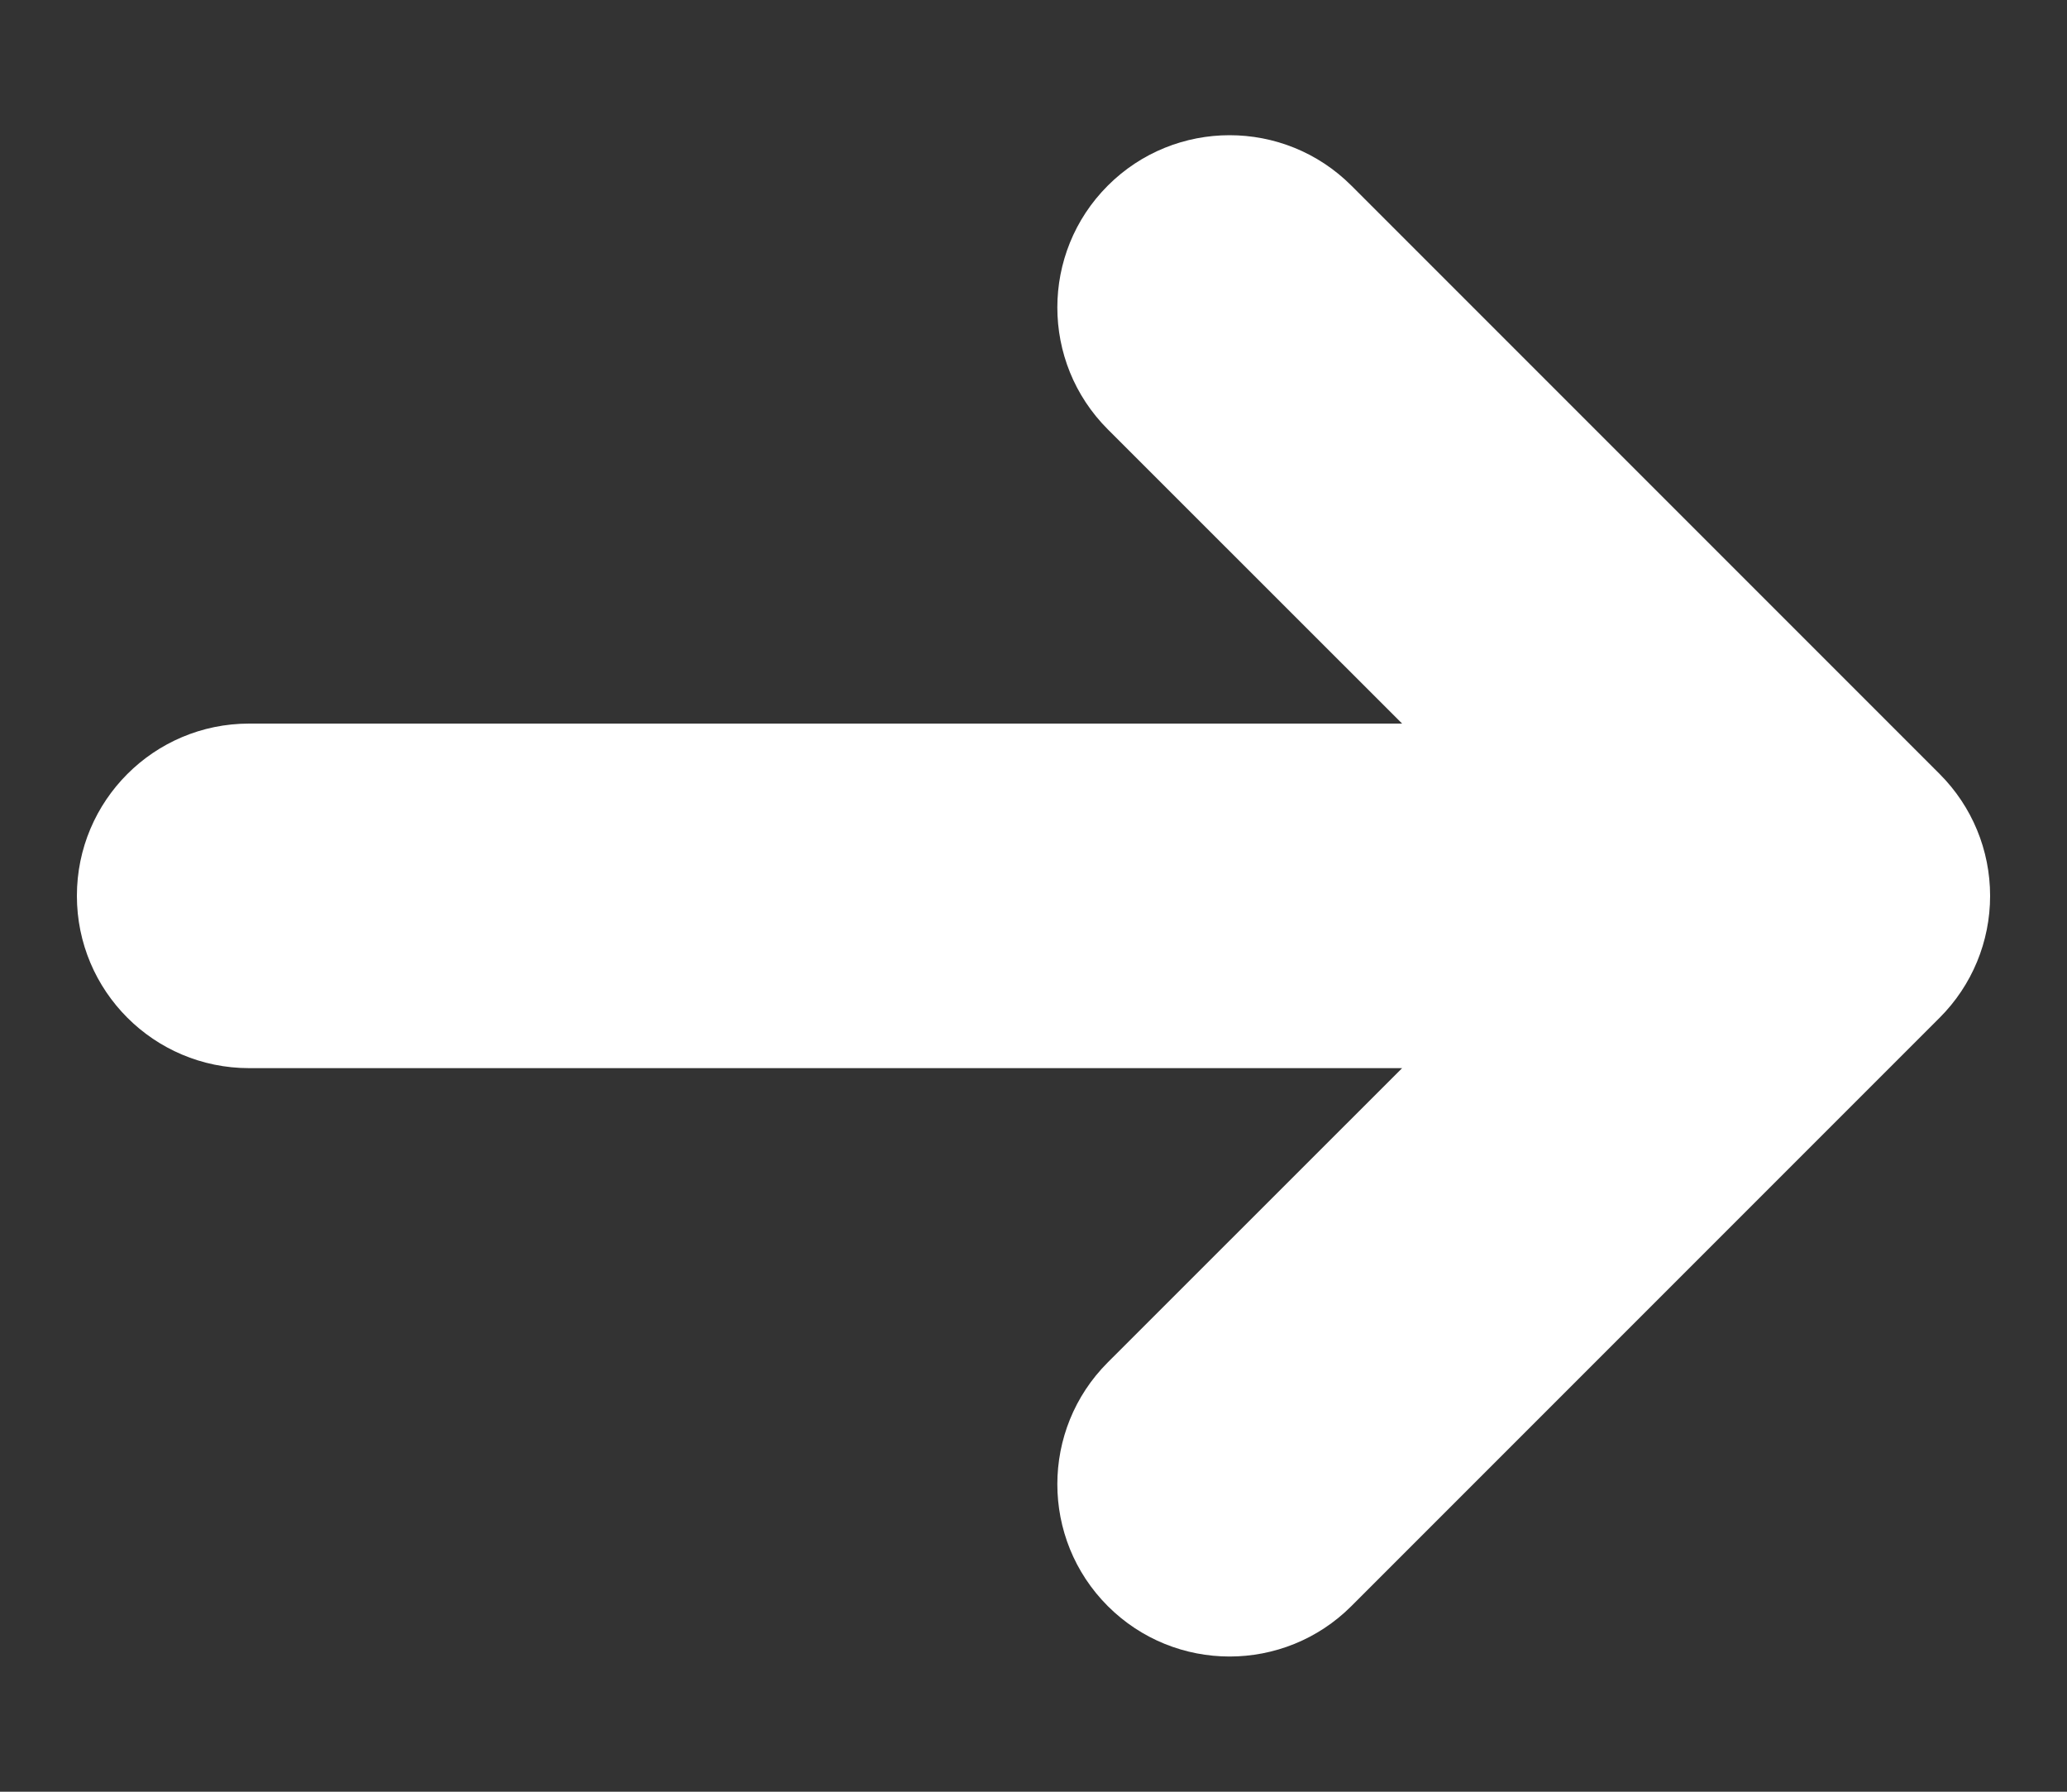<svg width="15" height="13" viewBox="0 0 15 13" fill="none" xmlns="http://www.w3.org/2000/svg">
	<rect x="0" y="0" width="15" height="13" fill="#333333" stroke="none"/>
	<path fill-rule="evenodd" clip-rule="evenodd" d="M8.039 1.347C8.527 0.859 9.319 0.859 9.807 1.347L14.076 5.616C14.311 5.851 14.442 6.168 14.442 6.5C14.442 6.832 14.311 7.149 14.076 7.384L9.807 11.653C9.319 12.141 8.527 12.141 8.039 11.653C7.551 11.165 7.551 10.373 8.039 9.885L10.175 7.75H1.808C1.117 7.75 0.558 7.19 0.558 6.5C0.558 5.81 1.117 5.25 1.808 5.25H10.175L8.039 3.115C7.551 2.627 7.551 1.835 8.039 1.347Z" fill="white" />
</svg>
